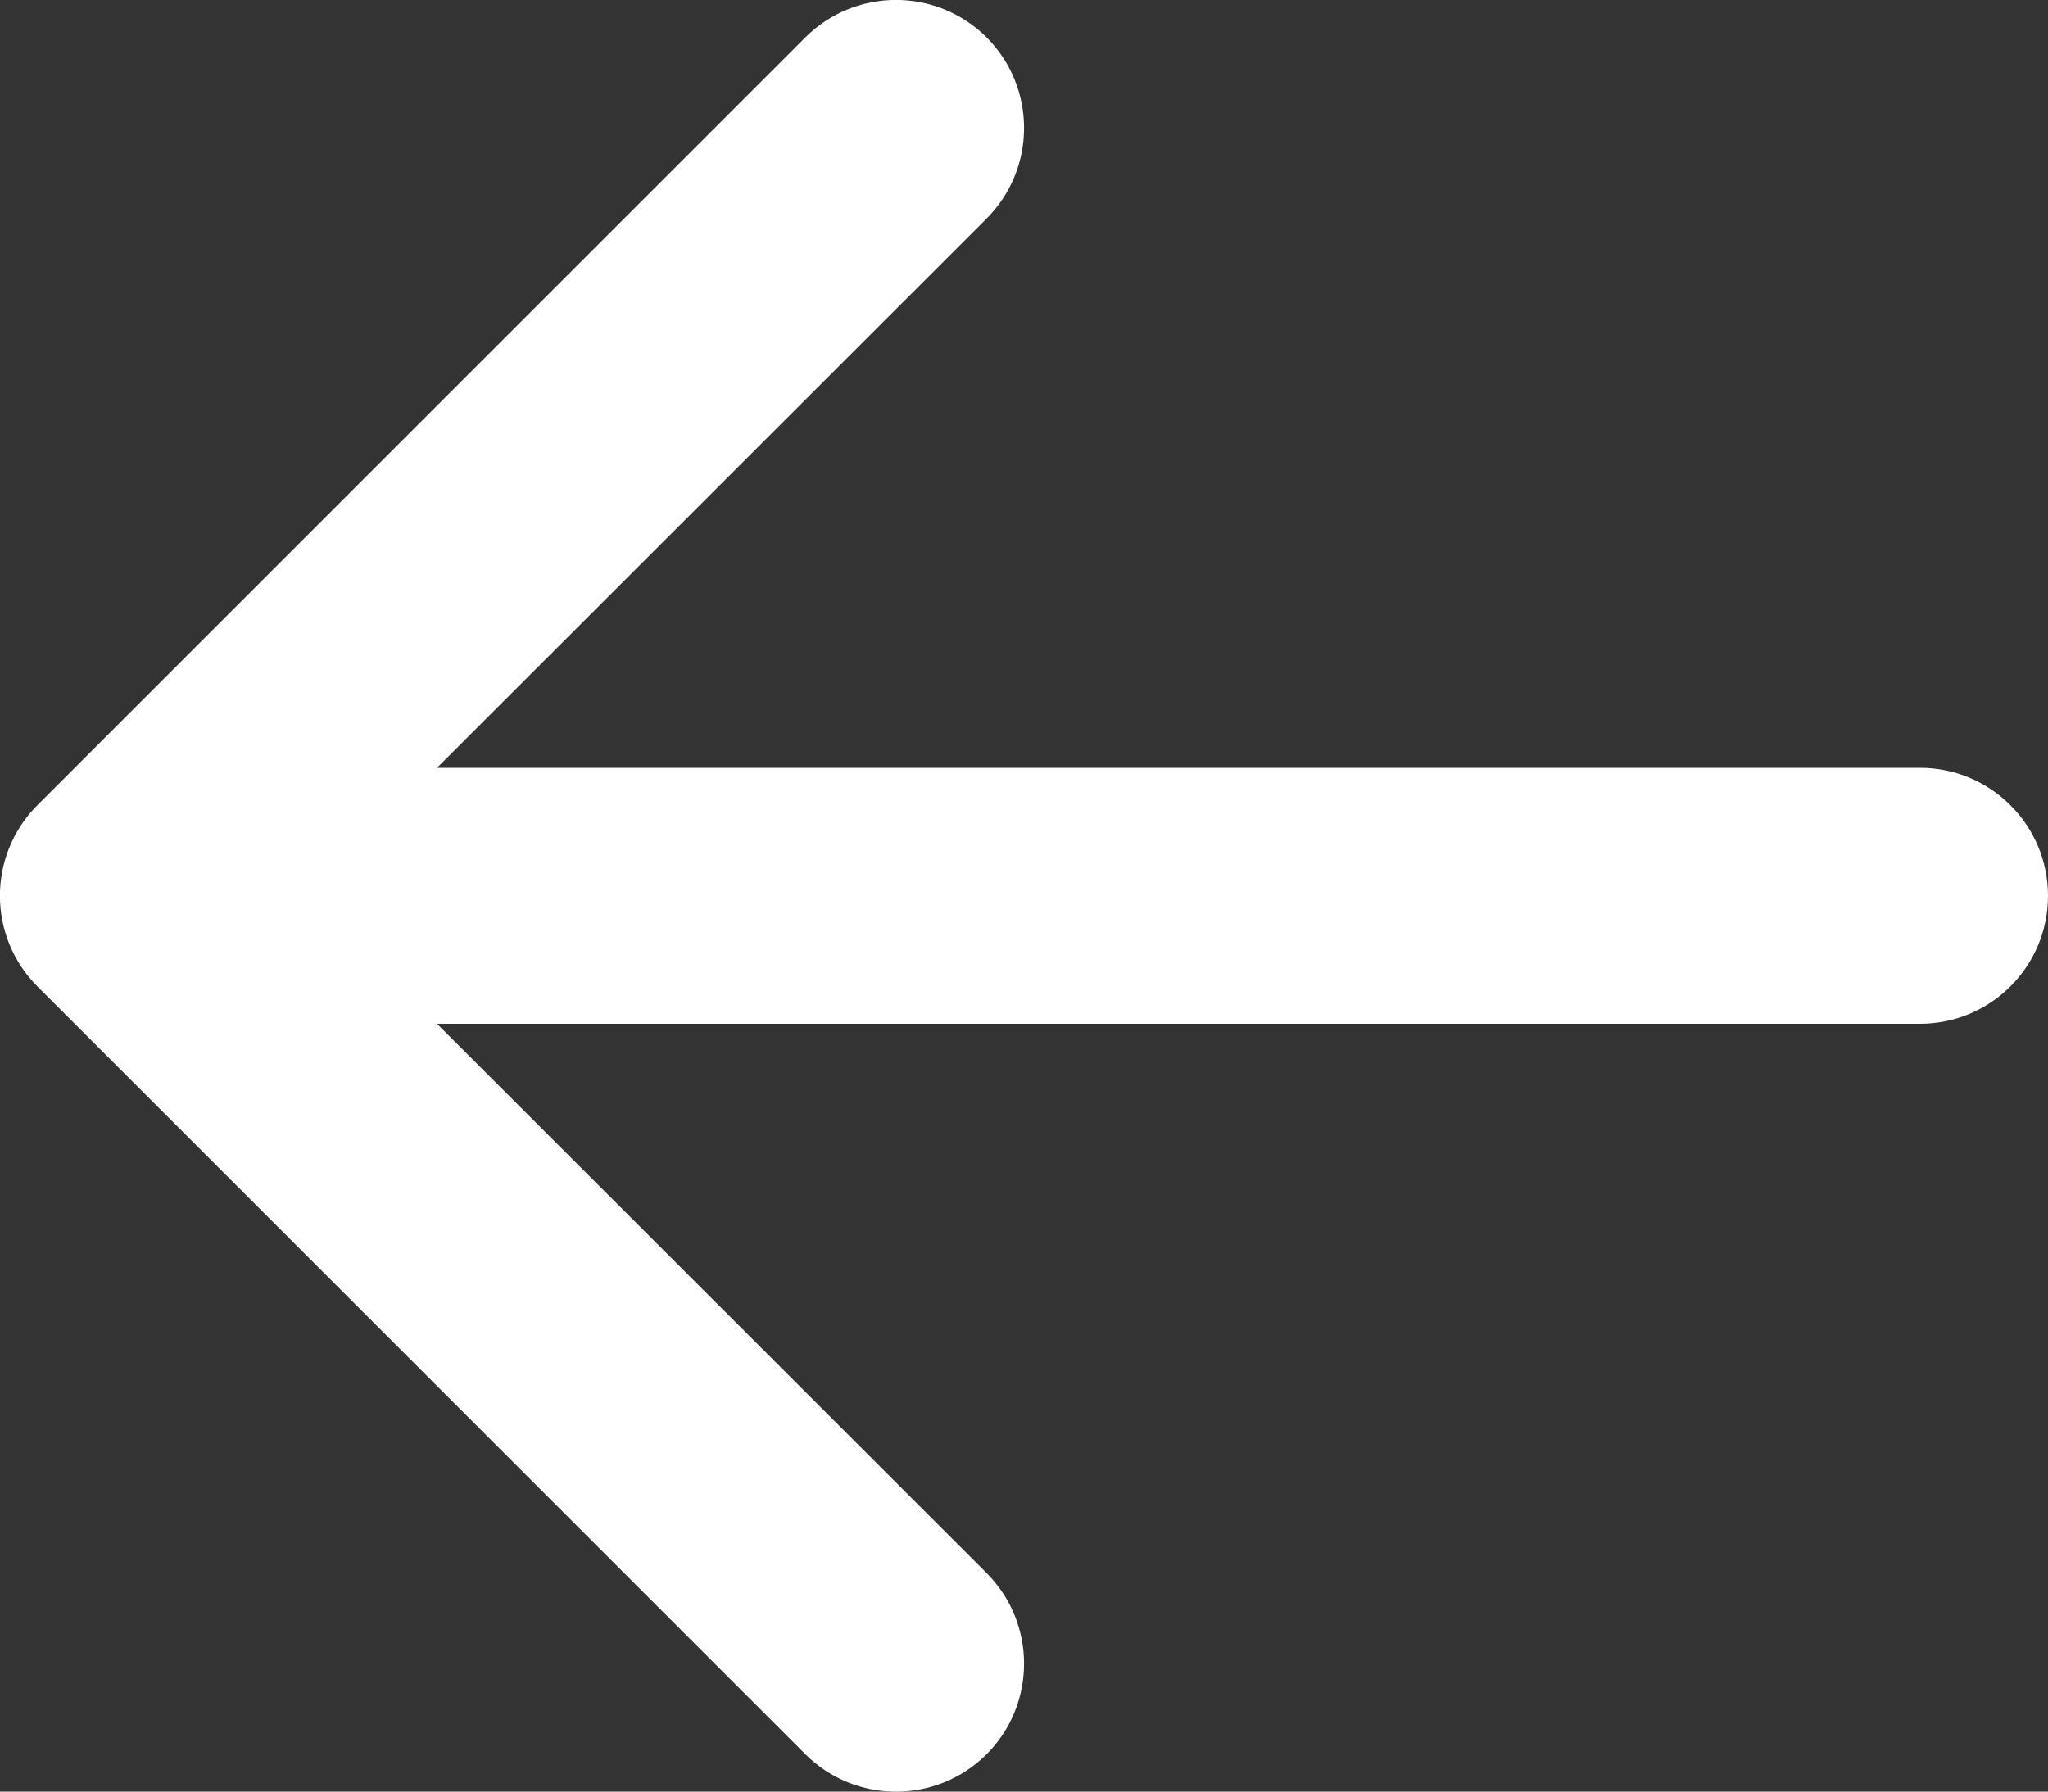 <svg width="8" height="7" viewBox="0 0 8 7" fill="none" xmlns="http://www.w3.org/2000/svg">
<rect x="0" y="0" width="8" height="7" fill="#333333" stroke="none"/>
<path fill-rule="evenodd" clip-rule="evenodd" d="M8 3.5C8 3.776 7.776 4 7.5 4H1.707L3.854 6.146C4.049 6.342 4.049 6.658 3.854 6.854C3.658 7.049 3.342 7.049 3.146 6.854L0.146 3.854C-0.049 3.658 -0.049 3.342 0.146 3.146L3.146 0.146C3.342 -0.049 3.658 -0.049 3.854 0.146C4.049 0.342 4.049 0.658 3.854 0.854L1.707 3L7.5 3C7.776 3 8 3.224 8 3.5Z" fill="white"/>
</svg>
